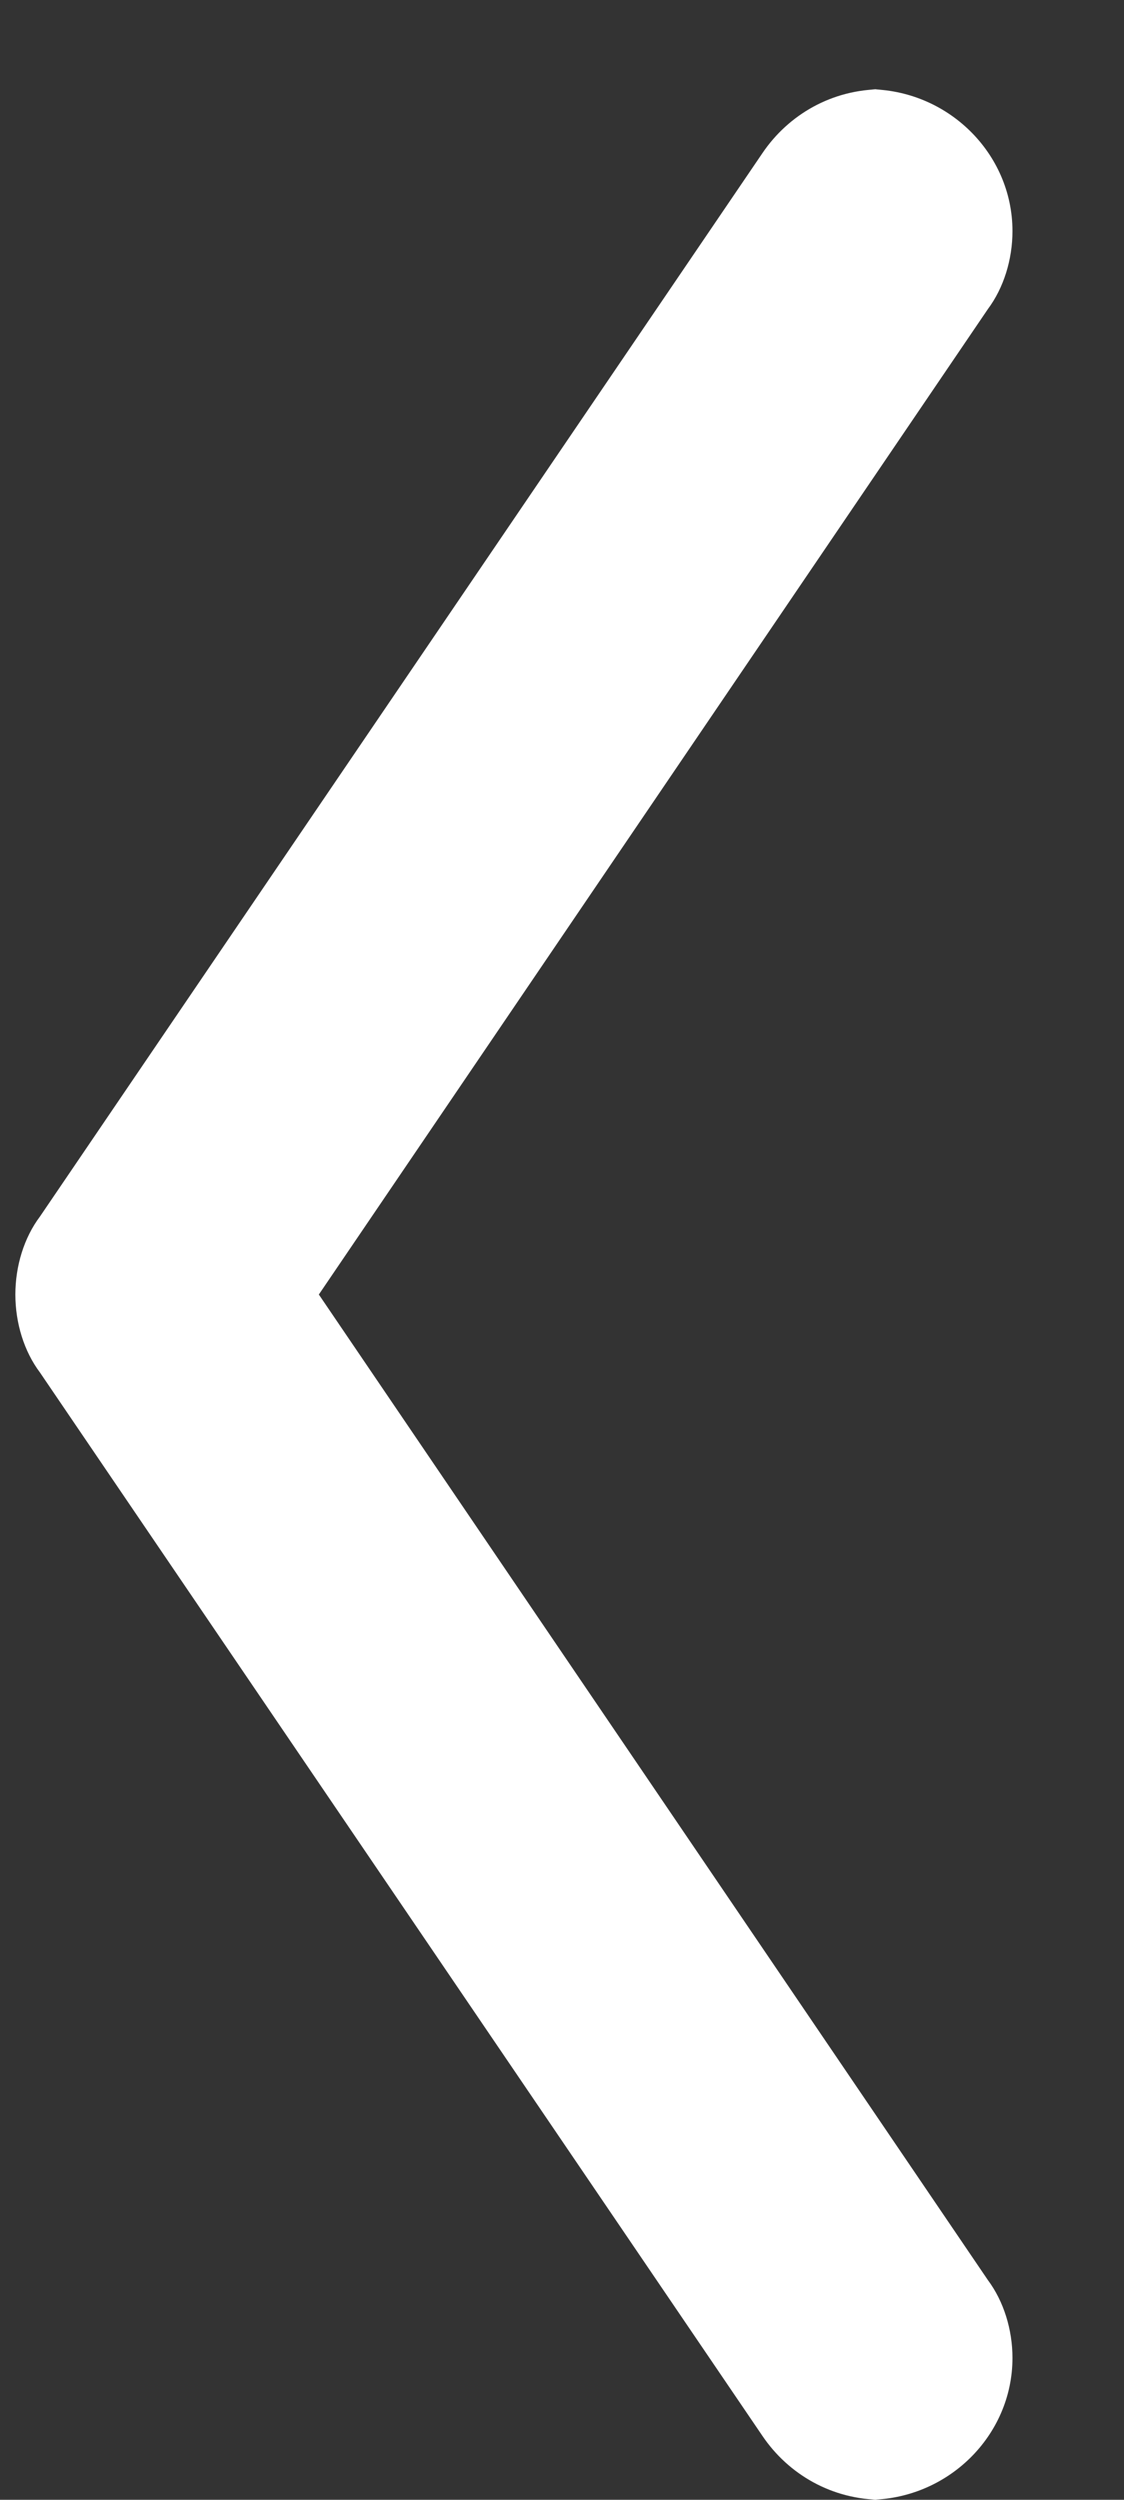 <svg width="9" height="20" viewBox="0 0 9 20" fill="none" xmlns="http://www.w3.org/2000/svg">
<rect x="0" y="0" width="9" height="20" fill="#333333" stroke="none"/>
<path d="M0.123 10.357C0.123 10.13 0.192 9.903 0.32 9.733L6.105 1.225C6.313 0.918 6.661 0.714 7.066 0.714L6.95 0.714C7.586 0.714 8.107 1.225 8.107 1.849C8.107 2.076 8.037 2.303 7.91 2.473L2.553 10.357L7.91 18.242C8.037 18.412 8.107 18.639 8.107 18.865C8.107 19.489 7.586 20 6.95 20L7.066 20C6.661 20 6.313 19.796 6.105 19.489L0.32 10.981C0.192 10.811 0.123 10.584 0.123 10.357Z" fill="white"/>
</svg>
